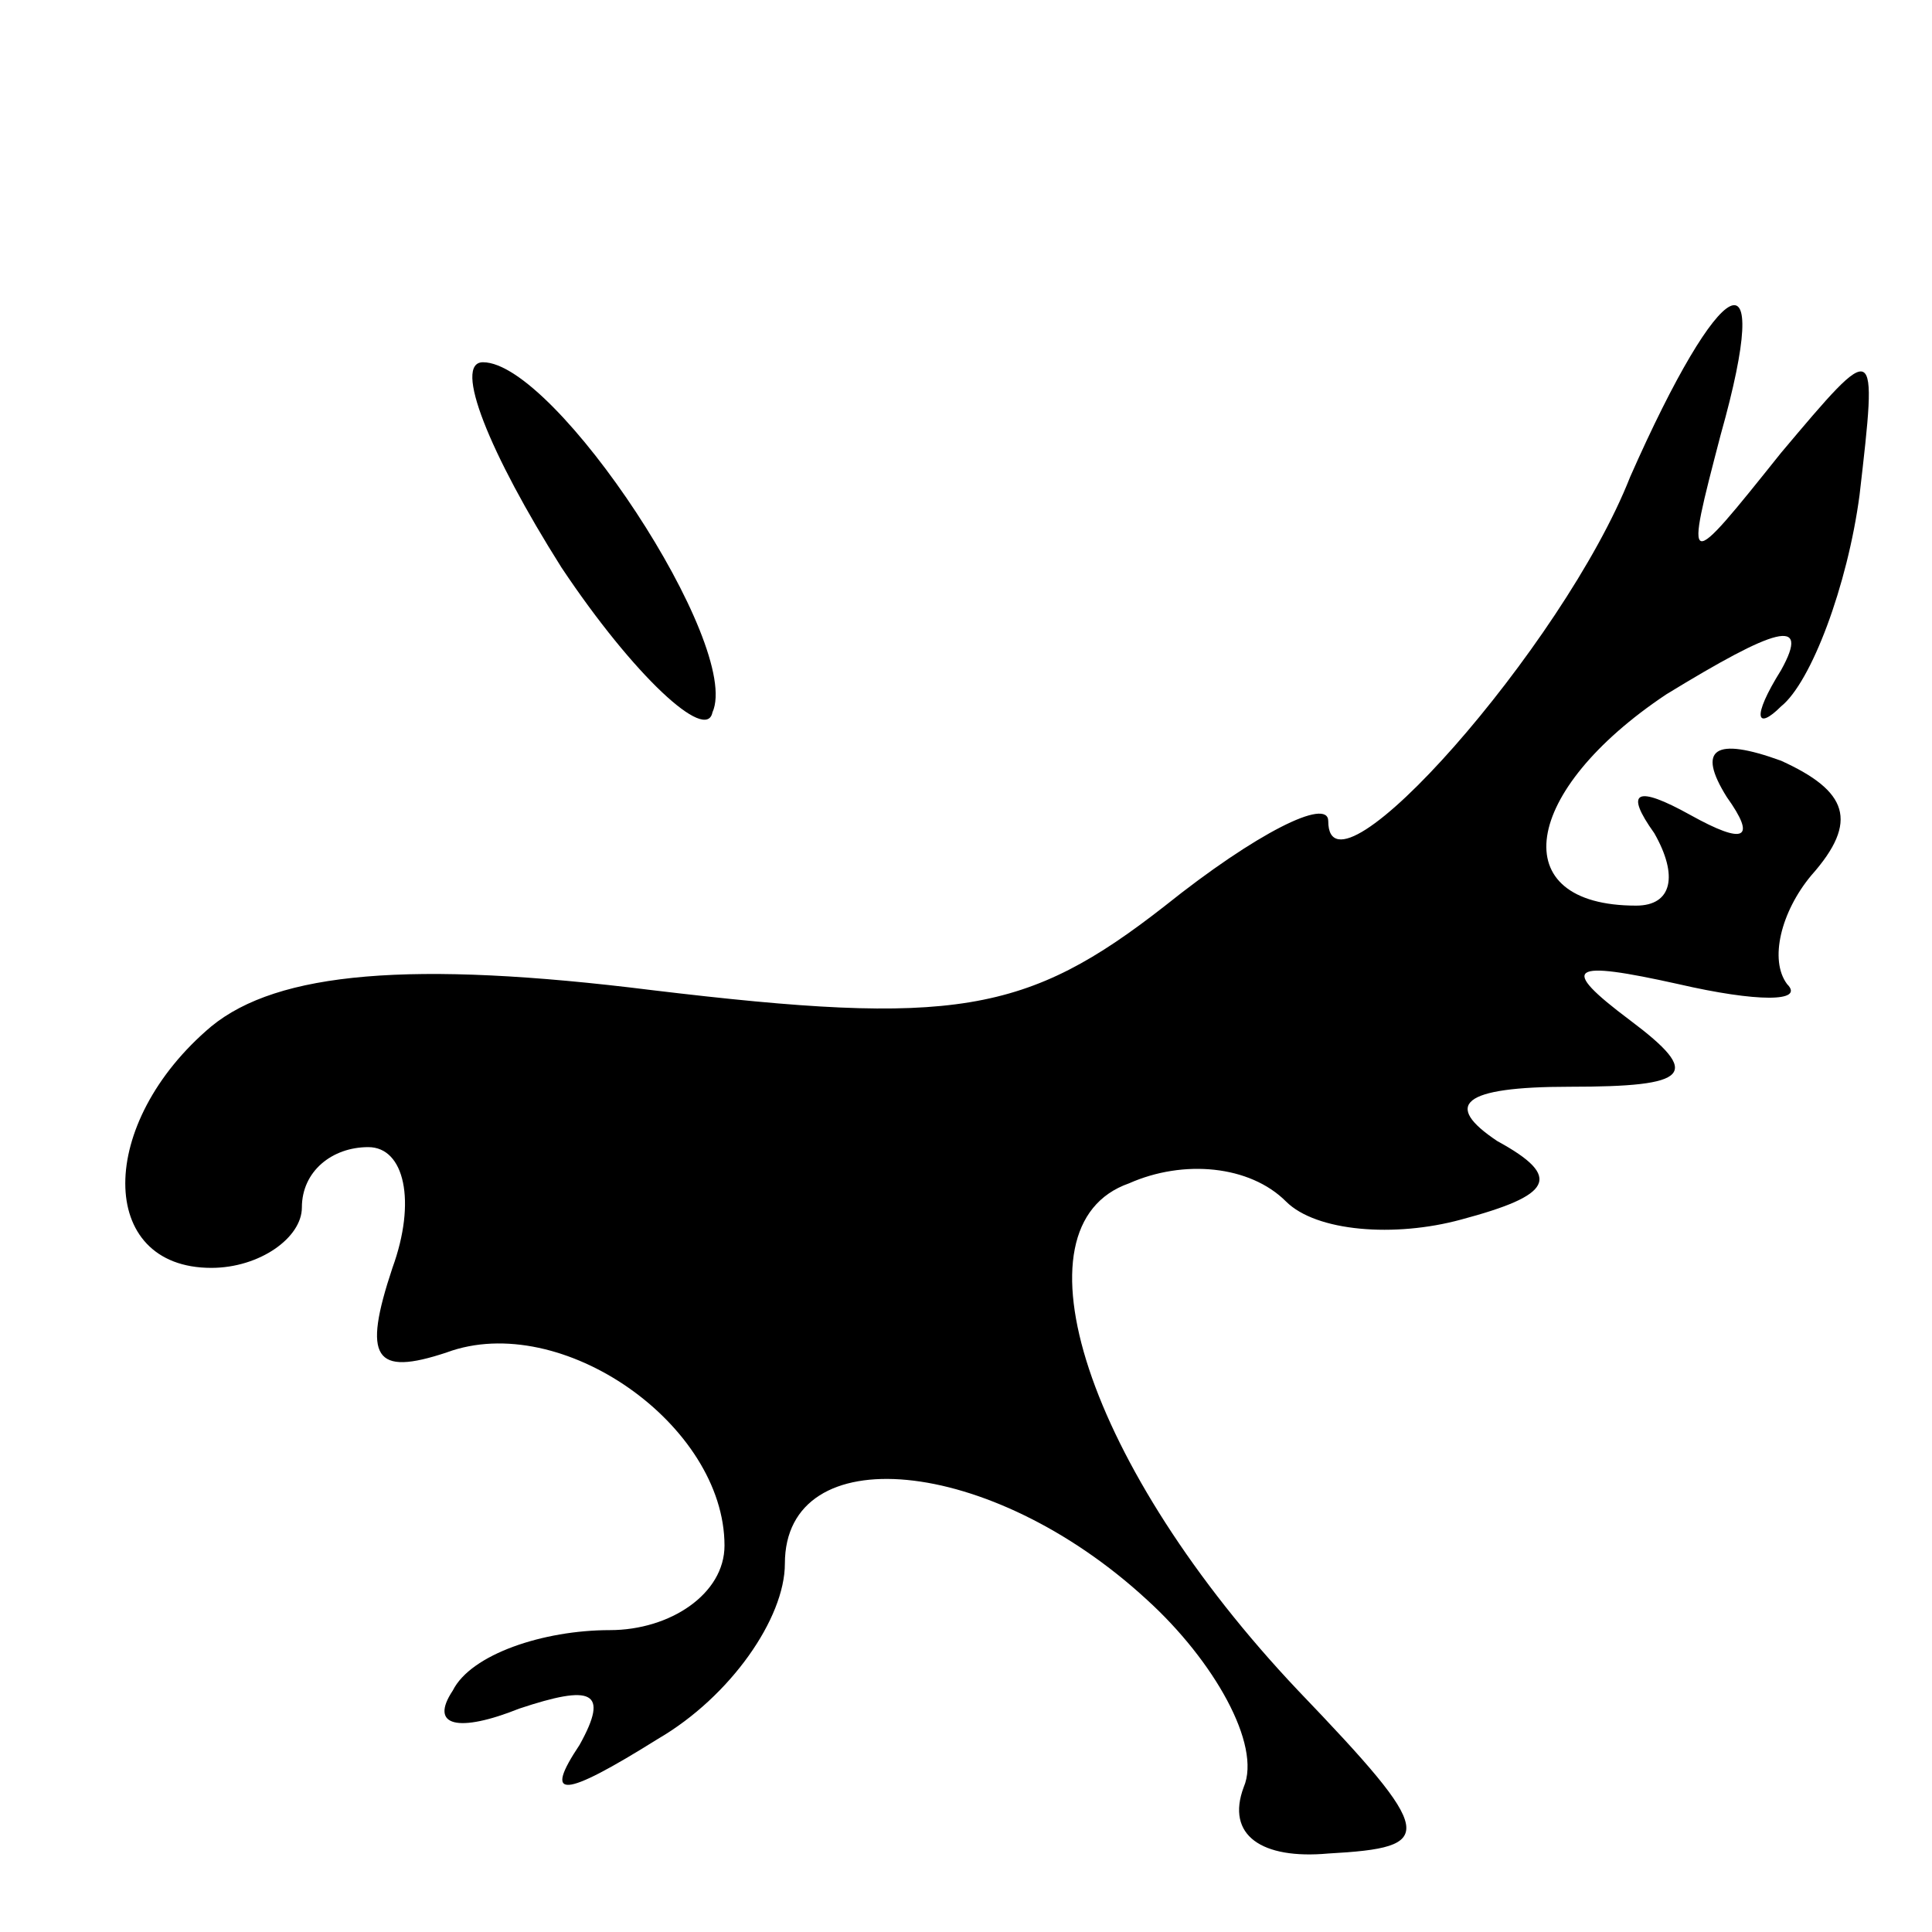 <?xml version="1.0" standalone="no"?>
<!DOCTYPE svg PUBLIC "-//W3C//DTD SVG 20010904//EN"
 "http://www.w3.org/TR/2001/REC-SVG-20010904/DTD/svg10.dtd">
<svg version="1.0" xmlns="http://www.w3.org/2000/svg"
 width="32pt" height="32pt" viewBox="0 0 32 32"
 preserveAspectRatio="xMidYMid meet">
<g transform="translate(0,32) scale(0.1,-0.1)"
fill="#000000" stroke="none">
<path fill="#000000" stroke="none" d="M270 241 c-11 -28 -50 -72 -50 -57 0 4
-12 -2 -27 -14 -23 -18 -35 -20 -85 -14 -40 5 -62 3 -73 -6 -19 -16 -19 -40 0
-40 8 0 15 5 15 10 0 6 5 10 11 10 6 0 8 -9 4 -20 -5 -15 -3 -18 9 -14 19 7
46 -12 46 -32 0 -8 -9 -14 -19 -14 -11 0 -23 -4 -26 -10 -4 -6 1 -7 11 -3 12
4 15 3 10 -6 -6 -9 -3 -9 13 1 12 7 21 20 21 29 0 21 34 18 60 -6 11 -10 19
-24 16 -31 -3 -8 3 -12 14 -11 18 1 18 3 -5 27 -35 37 -48 77 -28 84 9 4 20 3
26 -3 5 -5 18 -6 29 -3 15 4 17 7 6 13 -9 6 -6 9 12 9 20 0 22 2 10 11 -12 9
-10 10 8 6 13 -3 21 -3 18 0 -3 4 -1 12 4 18 8 9 6 14 -5 19 -11 4 -14 2 -9
-6 5 -7 3 -8 -6 -3 -9 5 -11 4 -6 -3 4 -7 3 -12 -3 -12 -22 0 -19 19 5 35 18
11 24 13 19 4 -5 -8 -4 -10 0 -6 5 4 11 20 13 35 3 26 3 26 -13 7 -16 -20 -16
-20 -10 3 9 32 0 27 -15 -7z"/>
<path fill="#000000" stroke="none" d="M93 226 c12 -18 24 -29 25 -24 5 11
-26 58 -38 58 -5 0 1 -15 13 -34z"/>
</g>
</svg>
